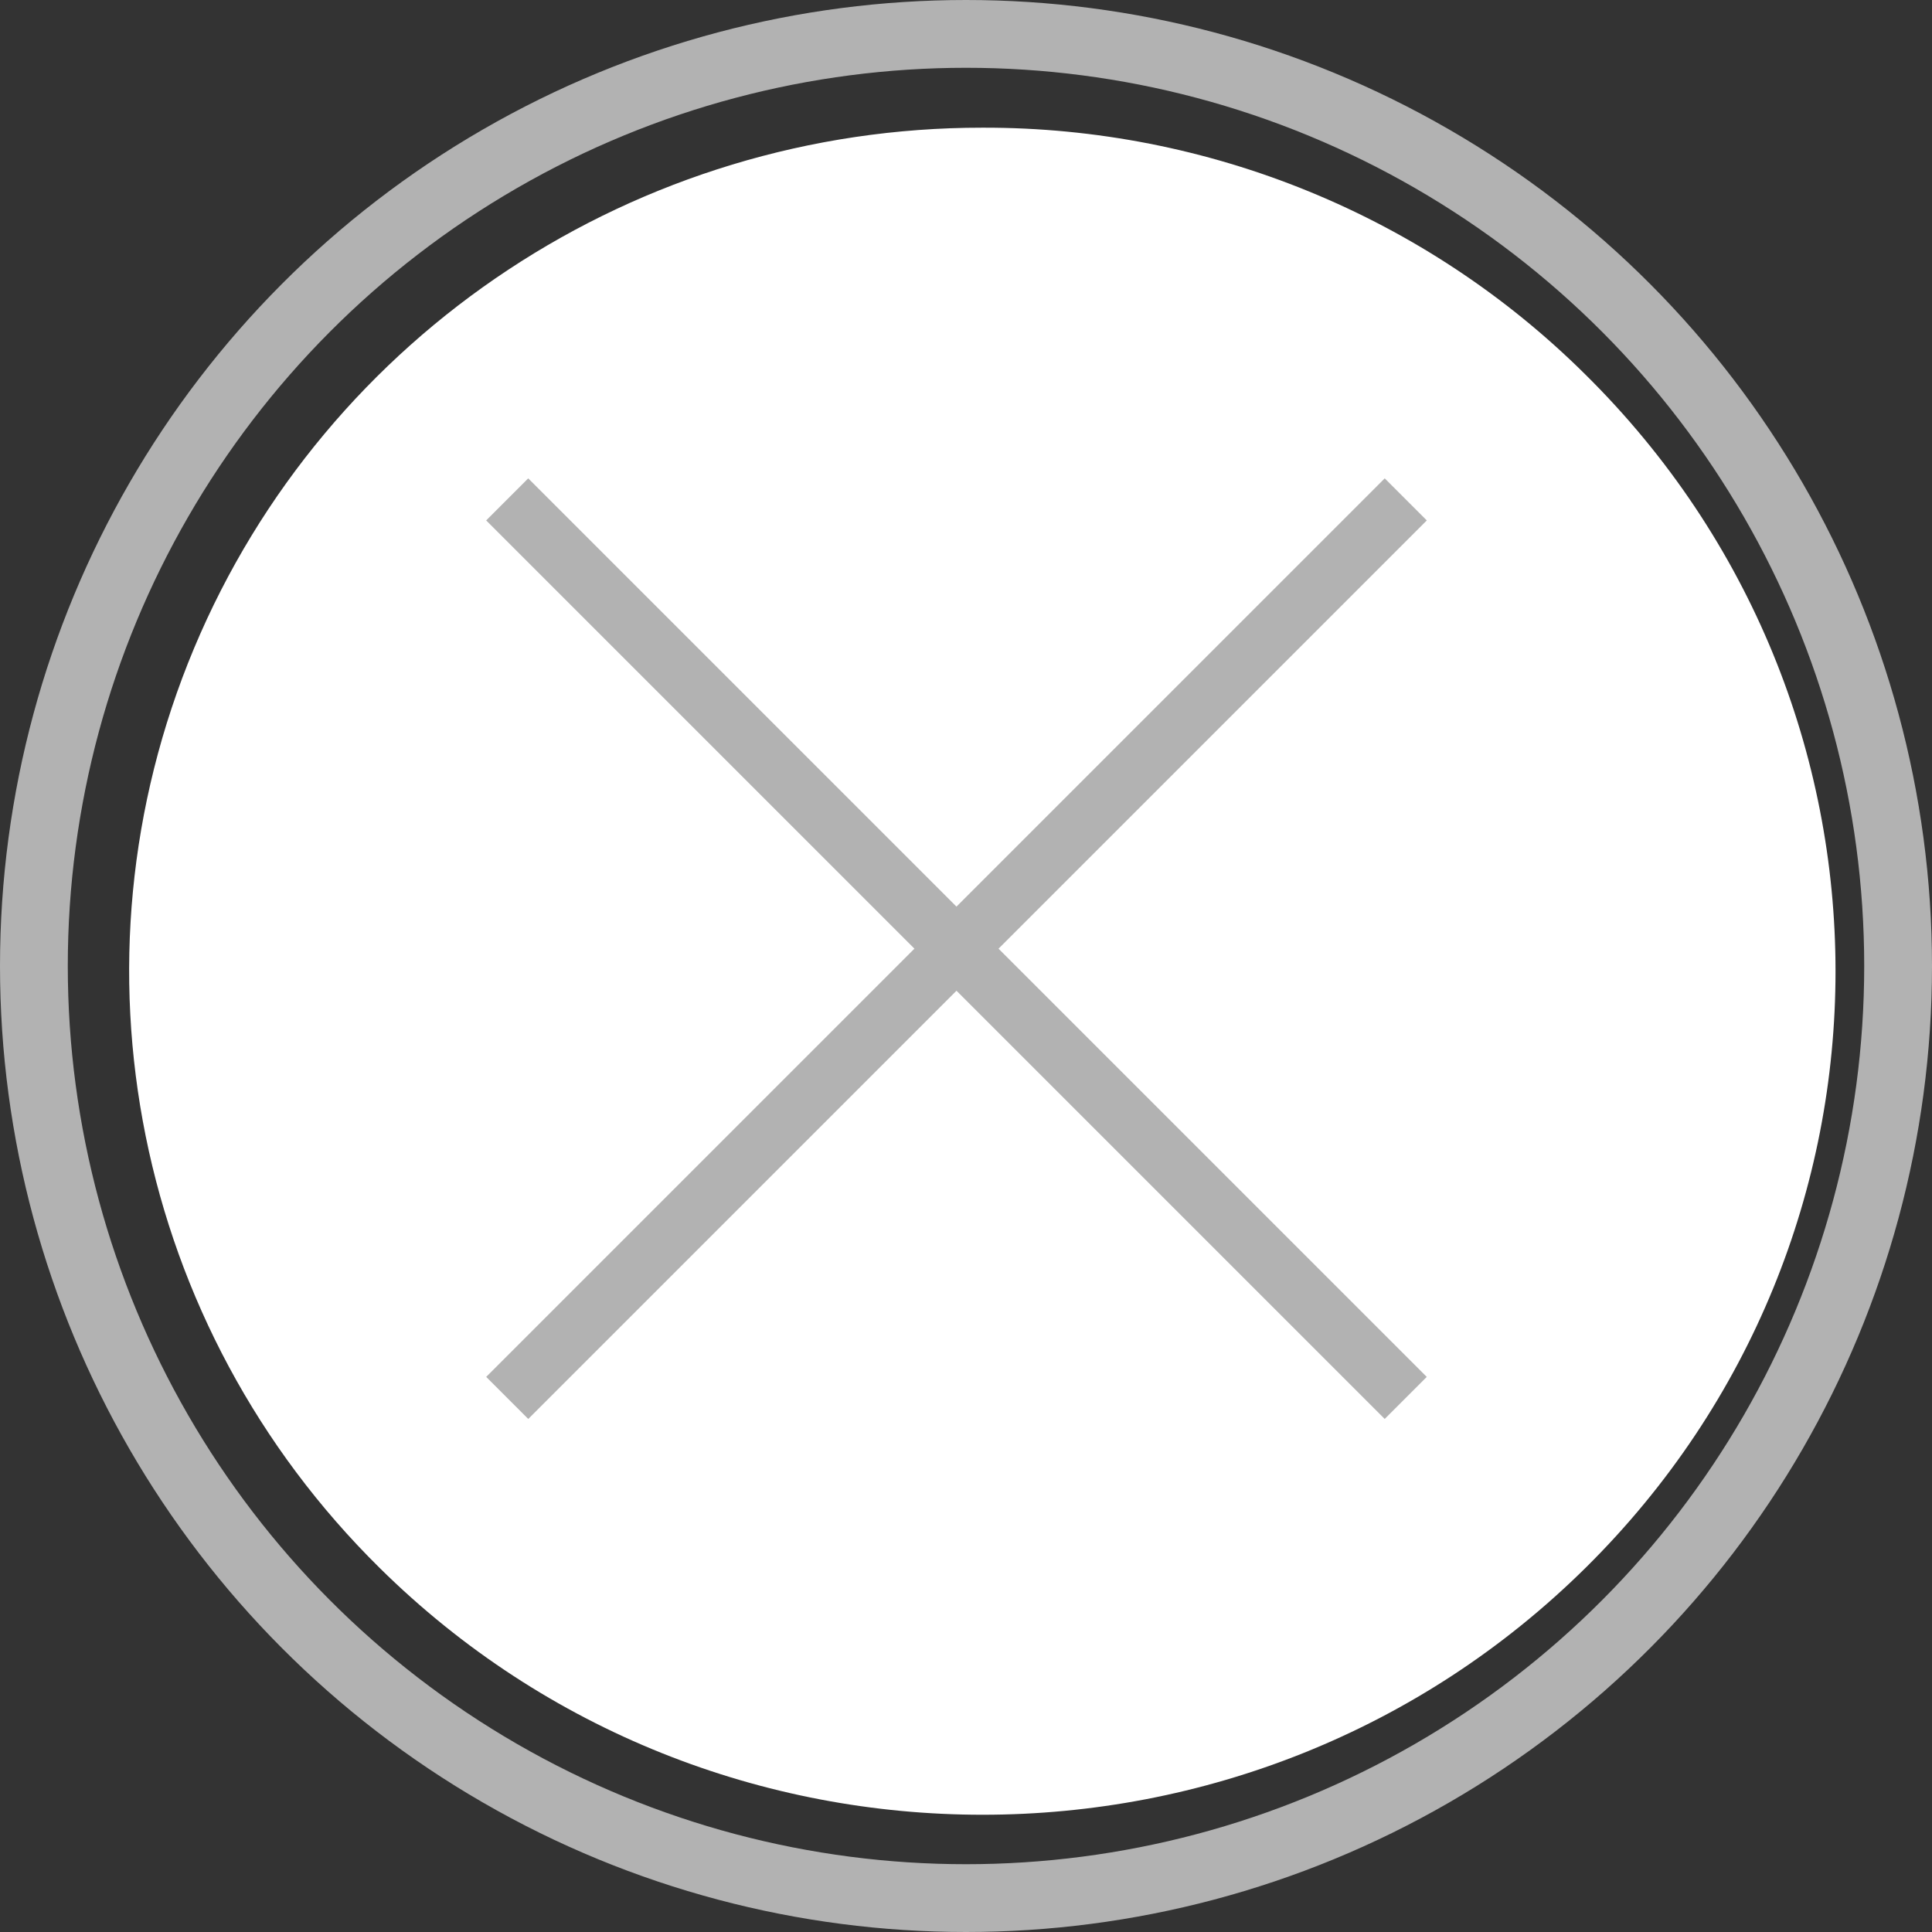<?xml version="1.0" encoding="UTF-8" standalone="no"?>
<svg width="57px" height="57px" viewBox="0 0 57 57" version="1.1" xmlns="http://www.w3.org/2000/svg" xmlns:xlink="http://www.w3.org/1999/xlink">
    <rect x="0" y="0" width="57" height="57" fill="#333333" stroke="none"/>
    <!-- Generator: Sketch 49.1 (51147) - http://www.bohemiancoding.com/sketch -->
    <title>noun_Close_753719</title>
    <desc>Created with Sketch.</desc>
    <defs></defs>
    <g id="Page-1" stroke="none" stroke-width="1" fill="none" fill-rule="evenodd">
        <g id="Product_Desktop_Zoom_Image" transform="translate(-1343, -40)">
            <g id="noun_Close_753719" transform="translate(1344, 41)">
                <path d="M27.988,2.767 C17.804,2.76 8.62,8.824 4.724,18.129 C0.829,27.434 2.99,38.143 10.199,45.257 C20.029,54.973 35.963,54.968 45.788,45.247 C55.613,35.526 55.608,19.77 45.778,10.054 C41.069,5.375 34.664,2.751 27.988,2.767 Z" id="Path" fill="#FFFFFF"></path>
                <rect id="Rectangle-path" fill="#B2B2B2" fill-rule="nonzero" transform="translate(27.219, 26.988) rotate(-45) translate(-27.219, -26.988) " x="8.474" y="26.111" width="37.49" height="1.755"></rect>
                <rect id="Rectangle-path" fill="#B2B2B2" fill-rule="nonzero" transform="translate(27.219, 26.988) rotate(-315) translate(-27.219, -26.988) " x="8.474" y="26.111" width="37.49" height="1.755"></rect>
                <circle id="Oval" stroke="#B2B2B2" stroke-width="2" cx="27.5" cy="27.5" r="27.5"></circle>
            </g>
        </g>
    </g>
</svg>